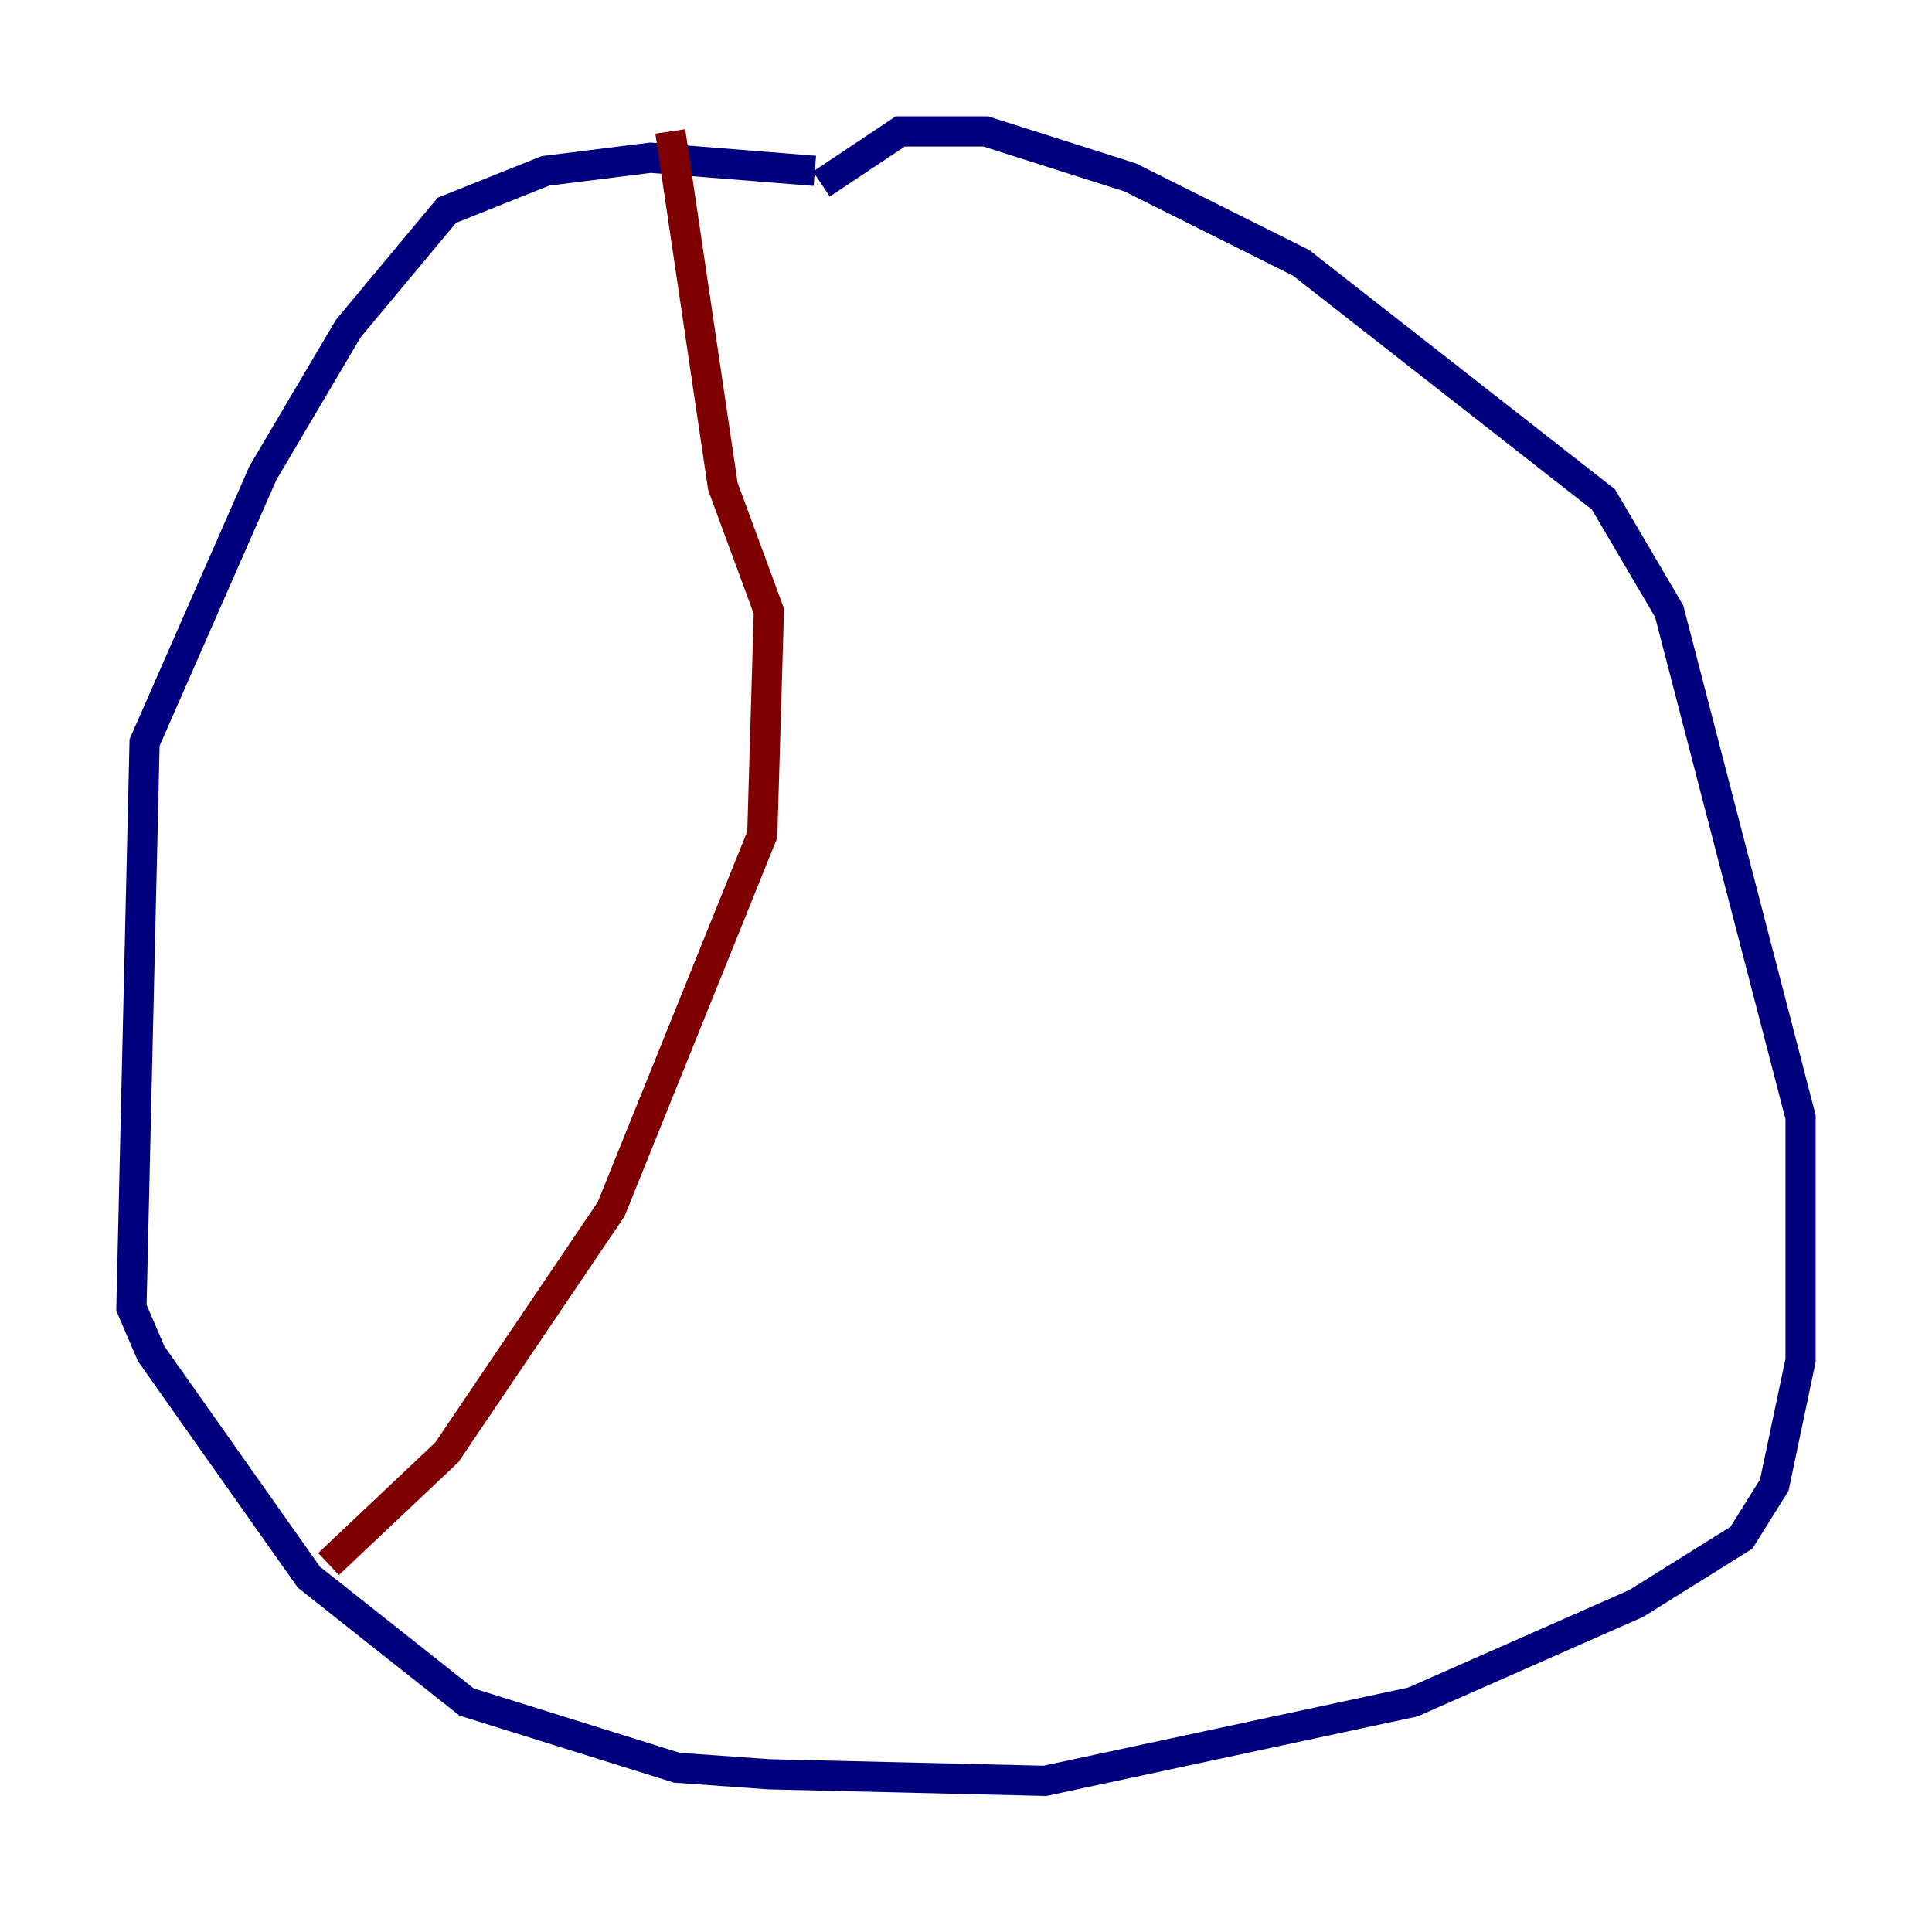 <?xml version="1.0" encoding="utf-8" ?>
<svg baseProfile="tiny" height="128" version="1.2" viewBox="0,0,128,128" width="128" xmlns="http://www.w3.org/2000/svg" xmlns:ev="http://www.w3.org/2001/xml-events" xmlns:xlink="http://www.w3.org/1999/xlink"><defs /><polyline fill="none" points="53.986,11.32 43.102,10.449 36.136,11.32 29.605,13.932 23.075,21.769 17.415,31.347 9.578,49.197 8.707,86.639 10.014,89.687 20.463,104.49 30.912,112.762 44.843,117.116 50.939,117.551 69.225,117.986 93.605,112.762 108.408,106.231 115.374,101.878 117.551,98.395 119.293,90.122 119.293,74.014 110.585,40.49 106.231,33.088 86.204,17.415 74.884,11.755 65.306,8.707 59.646,8.707 54.422,12.191" stroke="#00007f" stroke-width="2" /><polyline fill="none" points="44.408,8.707 47.891,32.218 50.939,40.49 50.503,55.292 40.49,80.109 29.605,96.218 21.769,103.619" stroke="#7f0000" stroke-width="2" /></svg>